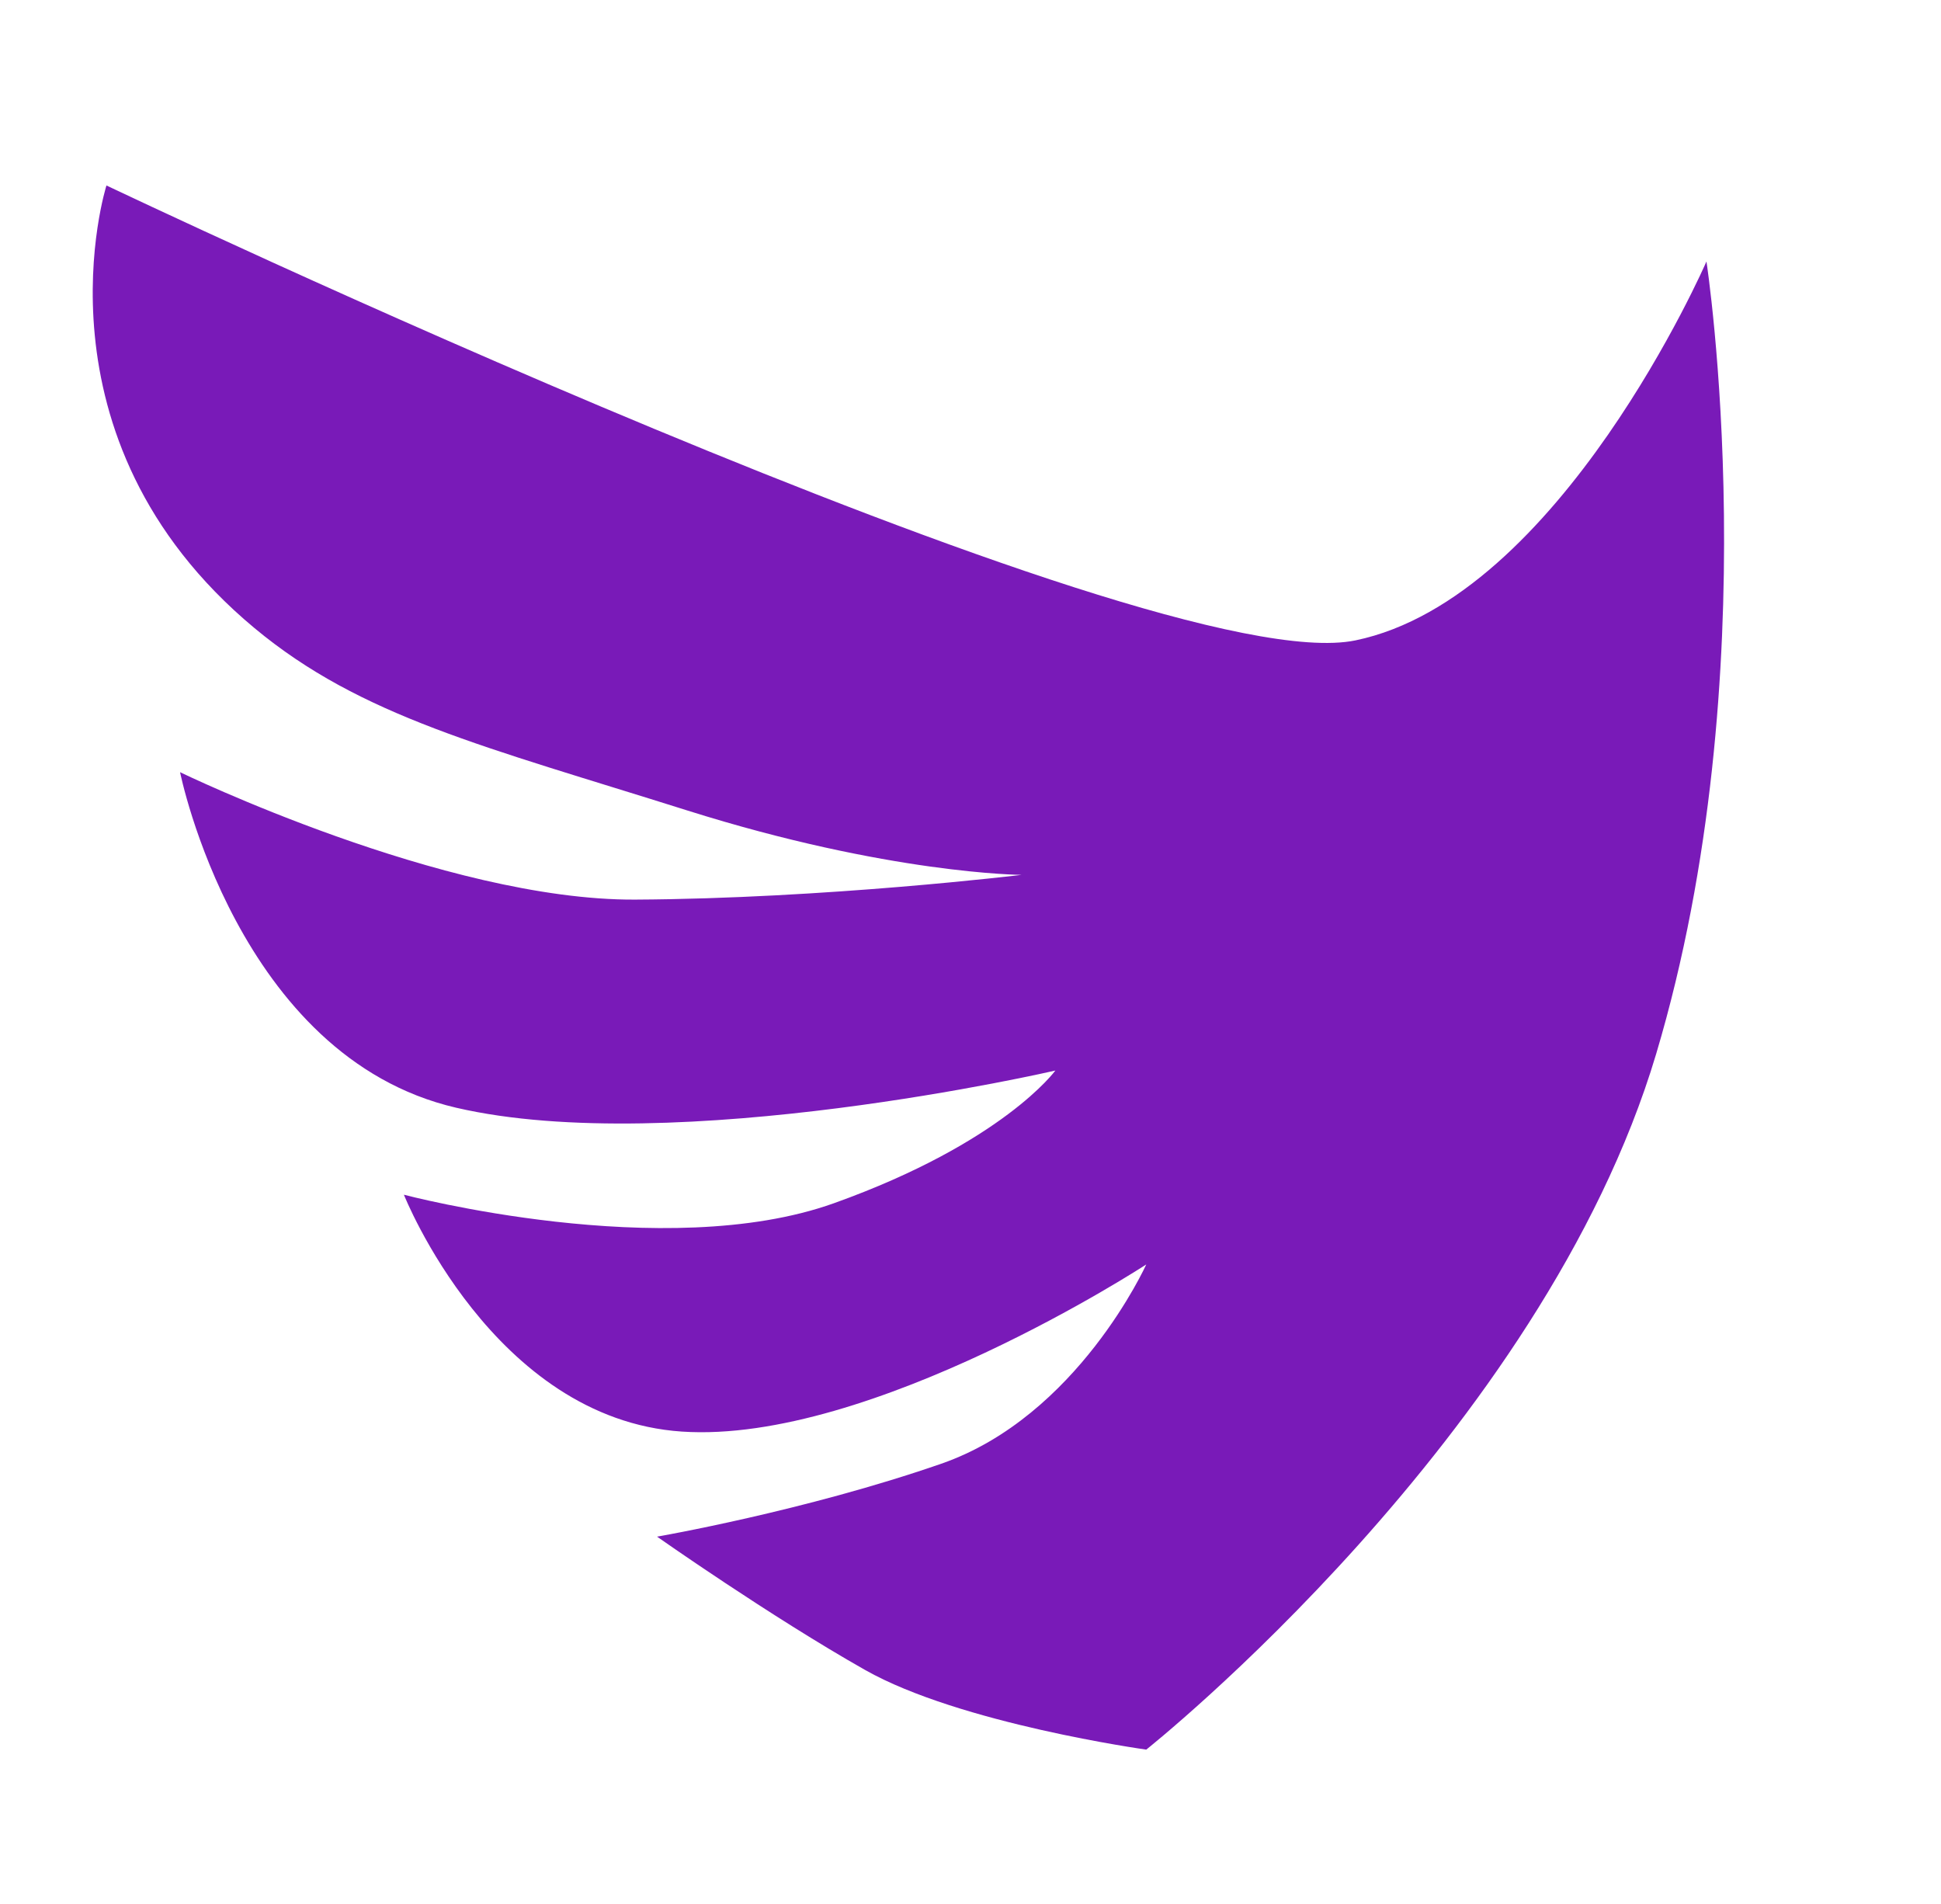 <?xml version="1.0" encoding="utf-8"?>
<svg width="314px" height="308px" viewBox="0 0 314 308" version="1.1" xmlns:xlink="http://www.w3.org/1999/xlink" xmlns="http://www.w3.org/2000/svg">
  <defs>
    <path d="M0 0L314 0L314 308L0 308L0 0Z" id="path_1" />
    <clipPath id="clip_1">
      <use xlink:href="#path_1" />
    </clipPath>
  </defs>
  <g id="Frame" clip-path="url(#clip_1)">
    <path d="M0 0L314 0L314 308L0 308L0 0Z" id="Frame" fill="#FFFFFF" fill-opacity="0" fill-rule="evenodd" stroke="none" />
    <path d="M276.057 42.295C276.057 42.295 252.412 96.727 219.271 103.582C186.129 110.438 17.222 30 17.222 30C17.222 30 4.215 70.816 41.146 101.576C58.395 115.942 78.43 120.76 111.137 131.078C143.844 141.396 165.259 141.509 165.259 141.509C165.259 141.509 133.561 145.355 102.732 145.511C71.903 145.667 29.13 124.901 29.13 124.901C29.13 124.901 38.367 170.941 73.778 179.17C109.189 187.398 170.725 173.16 170.725 173.16C170.725 173.16 162.293 184.818 134.918 194.617C107.544 204.416 65.34 193.245 65.34 193.245C65.34 193.245 79.716 229.504 110.31 231.559C140.903 233.613 185.433 204.523 185.433 204.523C185.433 204.523 174.348 229.092 152.274 236.755C130.2 244.419 106.293 248.552 106.293 248.552C106.293 248.552 124.587 261.422 139.955 270.12C155.324 278.817 185.433 283 185.433 283C185.433 283 249.517 232.116 267.916 170.485C286.316 108.853 276.057 42.295 276.057 42.295Z" id="Vector-Copy" fill="#791AB8" fill-rule="evenodd" stroke="none" />
  </g>
</svg>